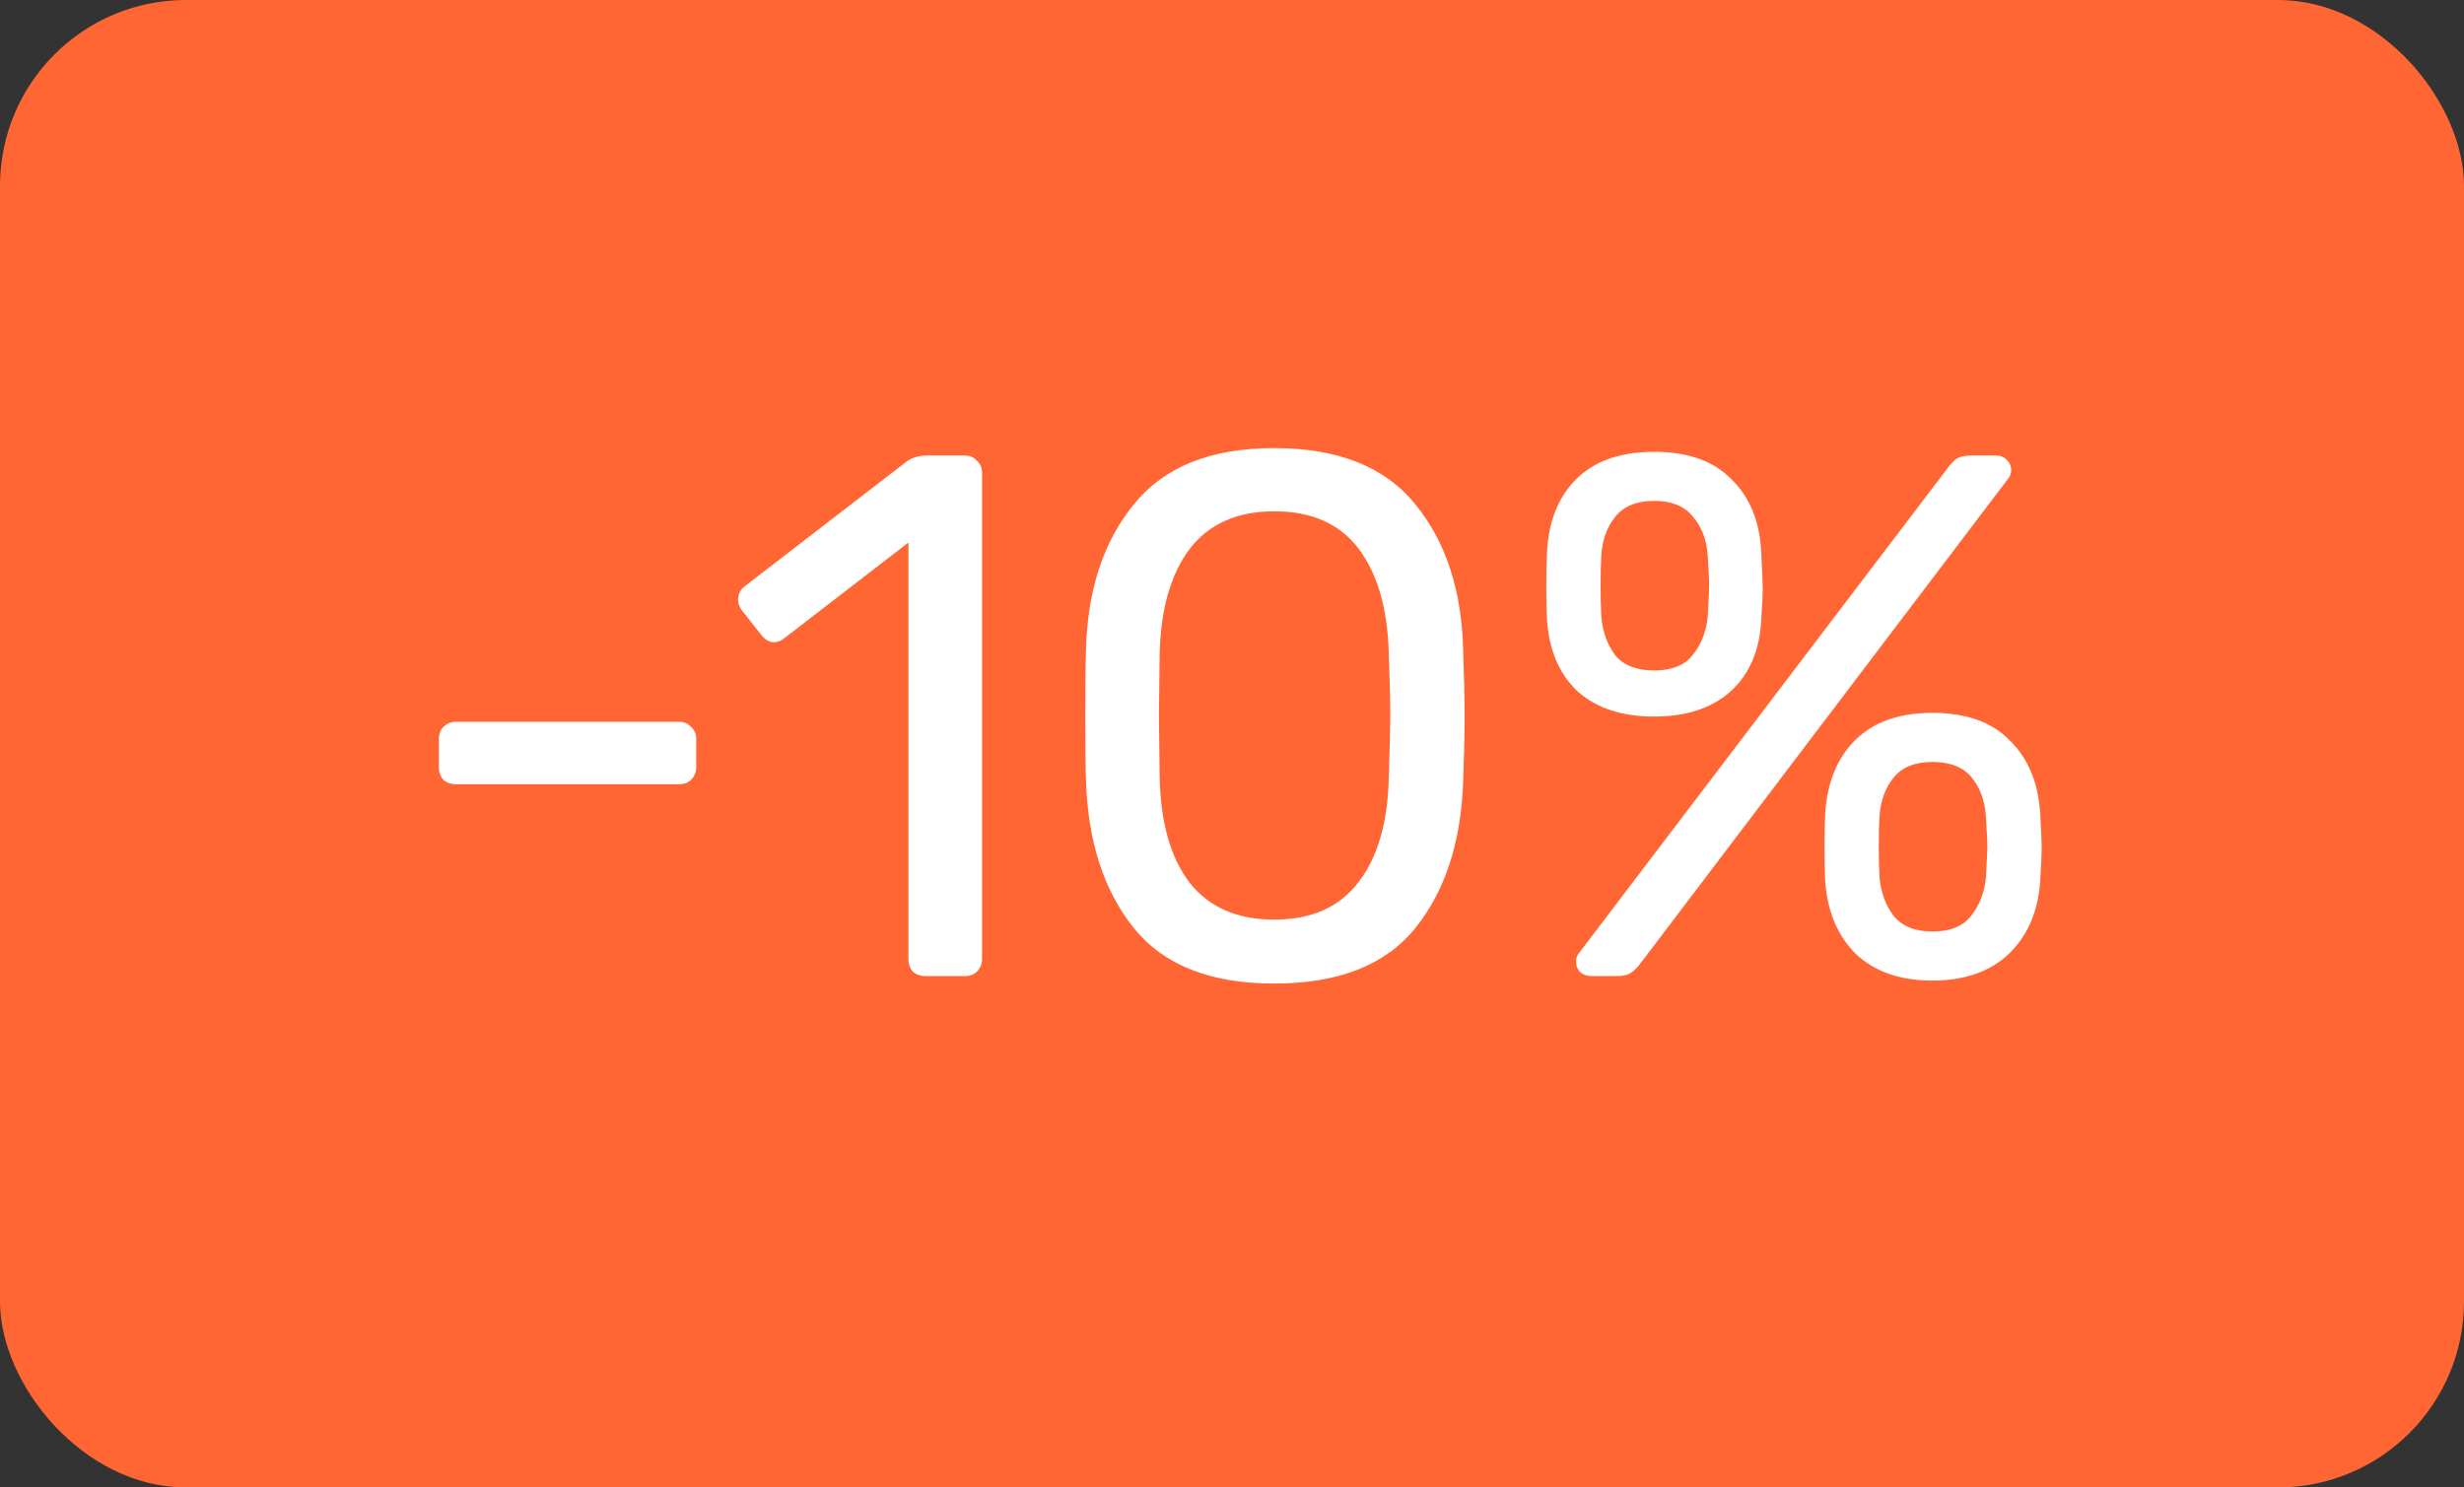 <svg width="53" height="32" viewBox="0 0 53 32" fill="none" xmlns="http://www.w3.org/2000/svg">
<rect x="0" y="0" width="53" height="32" fill="#333333" stroke="none"/>
<rect width="53" height="32" rx="4" fill="#FF6633"/>
<path d="M9.808 16.872C9.701 16.872 9.611 16.84 9.536 16.776C9.472 16.701 9.44 16.611 9.44 16.504V15.896C9.44 15.789 9.472 15.704 9.536 15.64C9.611 15.565 9.701 15.528 9.808 15.528H14.608C14.715 15.528 14.8 15.565 14.864 15.64C14.939 15.704 14.976 15.789 14.976 15.896V16.504C14.976 16.611 14.939 16.701 14.864 16.776C14.8 16.84 14.715 16.872 14.608 16.872H9.808ZM19.908 21C19.802 21 19.711 20.968 19.636 20.904C19.572 20.829 19.54 20.739 19.54 20.632V11.672L16.884 13.72C16.809 13.784 16.73 13.816 16.644 13.816C16.548 13.816 16.457 13.763 16.372 13.656L15.956 13.128C15.903 13.053 15.876 12.979 15.876 12.904C15.876 12.776 15.93 12.675 16.036 12.6L19.524 9.912C19.642 9.837 19.78 9.8 19.94 9.8H20.756C20.863 9.8 20.948 9.837 21.012 9.912C21.087 9.976 21.124 10.061 21.124 10.168V20.632C21.124 20.739 21.087 20.829 21.012 20.904C20.948 20.968 20.863 21 20.756 21H19.908ZM27.408 21.16C26.032 21.16 25.024 20.76 24.384 19.96C23.744 19.16 23.403 18.109 23.36 16.808C23.349 16.52 23.344 16.056 23.344 15.416C23.344 14.755 23.349 14.275 23.36 13.976C23.392 12.696 23.733 11.656 24.384 10.856C25.035 10.045 26.043 9.64 27.408 9.64C28.784 9.64 29.797 10.045 30.448 10.856C31.099 11.656 31.44 12.696 31.472 13.976C31.493 14.573 31.504 15.053 31.504 15.416C31.504 15.768 31.493 16.232 31.472 16.808C31.429 18.109 31.088 19.16 30.448 19.96C29.808 20.76 28.795 21.16 27.408 21.16ZM27.408 19.784C28.208 19.784 28.811 19.517 29.216 18.984C29.632 18.451 29.851 17.699 29.872 16.728C29.893 16.109 29.904 15.661 29.904 15.384C29.904 15.085 29.893 14.648 29.872 14.072C29.851 13.112 29.637 12.36 29.232 11.816C28.827 11.272 28.219 11 27.408 11C26.608 11 26 11.272 25.584 11.816C25.179 12.36 24.965 13.112 24.944 14.072L24.928 15.384L24.944 16.728C24.965 17.699 25.179 18.451 25.584 18.984C26 19.517 26.608 19.784 27.408 19.784ZM35.58 15.416C34.887 15.416 34.337 15.235 33.932 14.872C33.538 14.499 33.319 13.987 33.276 13.336C33.266 13.155 33.26 12.92 33.26 12.632C33.26 12.323 33.266 12.072 33.276 11.88C33.308 11.219 33.516 10.696 33.9 10.312C34.295 9.917 34.855 9.72 35.58 9.72C36.306 9.72 36.86 9.917 37.244 10.312C37.639 10.696 37.852 11.219 37.884 11.88C37.906 12.307 37.916 12.579 37.916 12.696C37.916 12.803 37.906 13.016 37.884 13.336C37.852 13.987 37.633 14.499 37.228 14.872C36.823 15.235 36.273 15.416 35.58 15.416ZM34.236 21C34.14 21 34.06 20.973 33.996 20.92C33.932 20.856 33.9 20.776 33.9 20.68C33.9 20.616 33.922 20.557 33.964 20.504L41.868 10.104C41.953 9.987 42.028 9.907 42.092 9.864C42.167 9.821 42.268 9.8 42.396 9.8H42.924C43.031 9.8 43.111 9.832 43.164 9.896C43.228 9.949 43.26 10.024 43.26 10.12C43.26 10.184 43.239 10.243 43.196 10.296L35.308 20.696C35.223 20.813 35.143 20.893 35.068 20.936C35.004 20.979 34.903 21 34.764 21H34.236ZM35.58 14.424C35.964 14.424 36.242 14.312 36.412 14.088C36.593 13.864 36.7 13.592 36.732 13.272C36.754 12.888 36.764 12.664 36.764 12.6C36.764 12.504 36.754 12.285 36.732 11.944C36.711 11.613 36.604 11.336 36.412 11.112C36.231 10.888 35.953 10.776 35.58 10.776C35.207 10.776 34.929 10.888 34.748 11.112C34.567 11.336 34.465 11.613 34.444 11.944C34.434 12.115 34.428 12.333 34.428 12.6C34.428 12.856 34.434 13.08 34.444 13.272C34.476 13.603 34.578 13.88 34.748 14.104C34.929 14.317 35.207 14.424 35.58 14.424ZM41.564 21.096C40.871 21.096 40.322 20.904 39.916 20.52C39.522 20.125 39.303 19.603 39.26 18.952C39.249 18.771 39.244 18.536 39.244 18.248C39.244 17.939 39.249 17.688 39.26 17.496C39.303 16.835 39.516 16.312 39.9 15.928C40.295 15.533 40.849 15.336 41.564 15.336C42.289 15.336 42.844 15.533 43.228 15.928C43.623 16.312 43.842 16.835 43.884 17.496C43.906 17.88 43.916 18.131 43.916 18.248C43.916 18.355 43.906 18.589 43.884 18.952C43.842 19.603 43.617 20.125 43.212 20.52C42.807 20.904 42.258 21.096 41.564 21.096ZM41.564 20.04C41.948 20.04 42.225 19.928 42.396 19.704C42.578 19.48 42.684 19.208 42.716 18.888C42.737 18.504 42.748 18.28 42.748 18.216C42.748 18.12 42.737 17.901 42.716 17.56C42.695 17.229 42.593 16.952 42.412 16.728C42.231 16.504 41.948 16.392 41.564 16.392C41.191 16.392 40.913 16.504 40.732 16.728C40.551 16.952 40.45 17.229 40.428 17.56C40.417 17.731 40.412 17.949 40.412 18.216C40.412 18.472 40.417 18.696 40.428 18.888C40.46 19.208 40.562 19.48 40.732 19.704C40.913 19.928 41.191 20.04 41.564 20.04Z" fill="white"/>
</svg>
